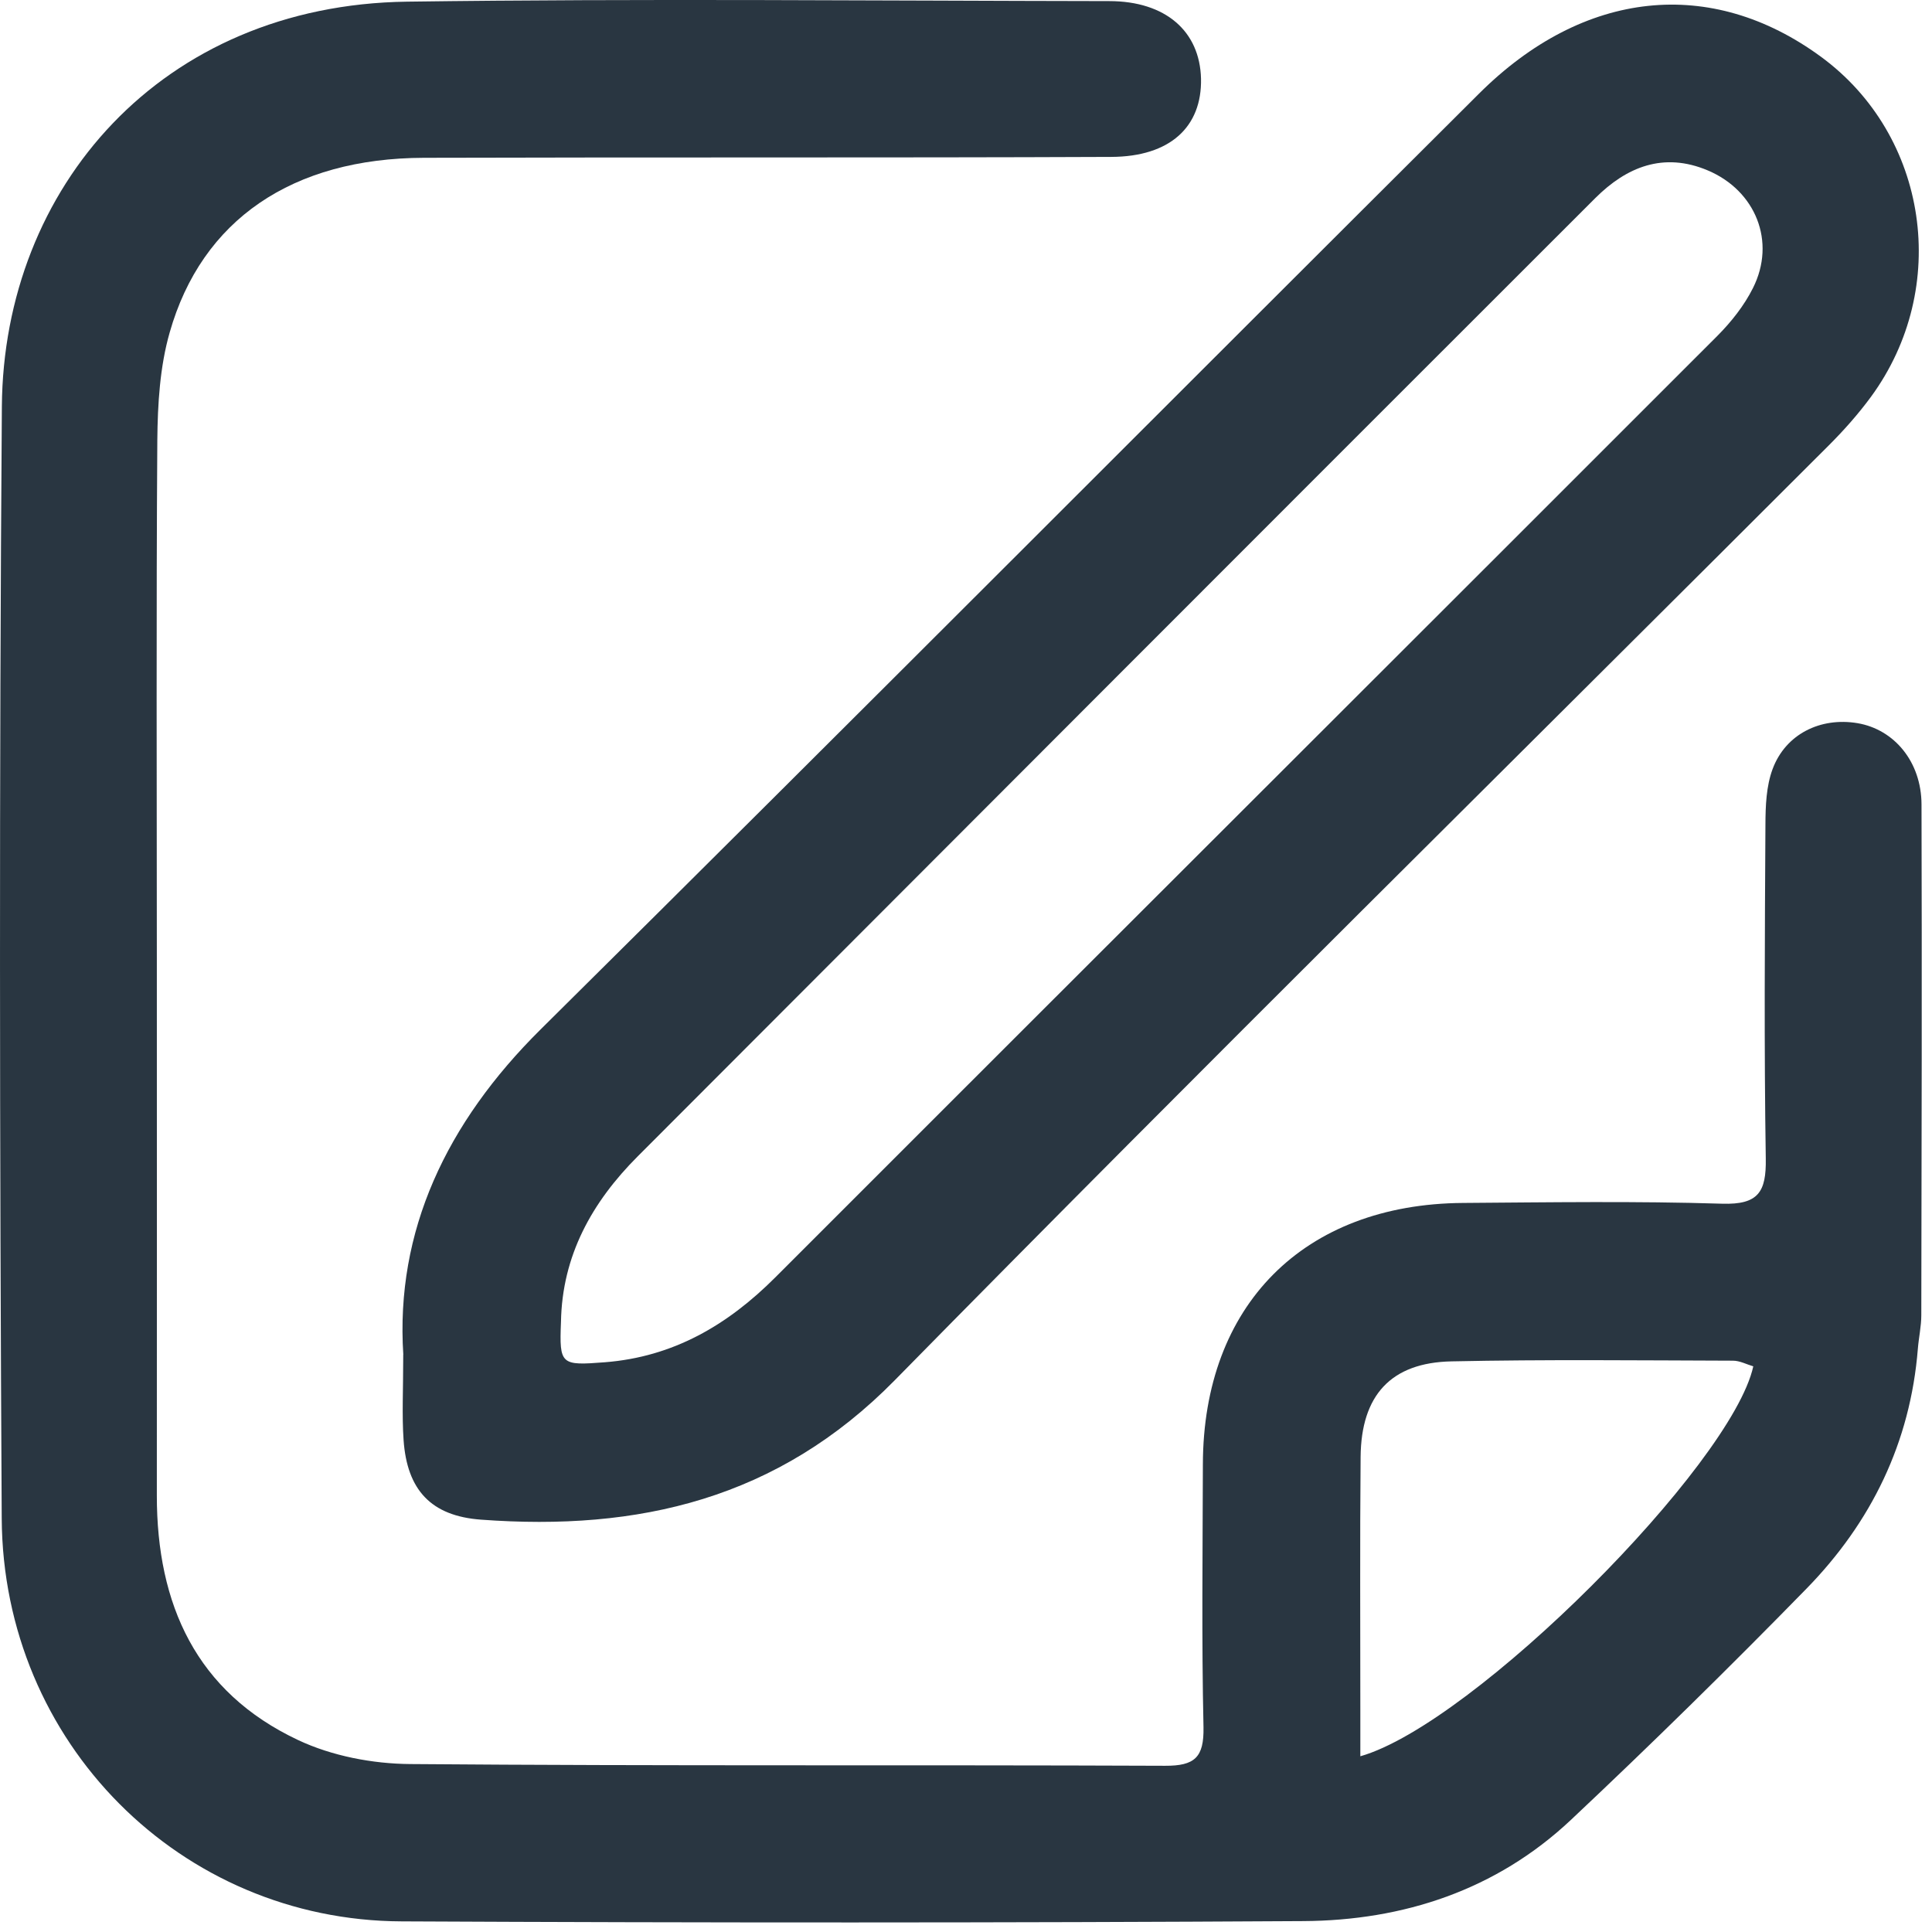 <svg width="28" height="28" viewBox="0 0 28 28" fill="none" xmlns="http://www.w3.org/2000/svg">
<path d="M2.273 13.889C2.273 16.485 2.275 19.078 2.273 21.673C2.272 23.252 2.843 24.523 4.32 25.218C4.81 25.449 5.399 25.562 5.945 25.566C9.591 25.596 13.238 25.576 16.885 25.591C17.315 25.593 17.45 25.469 17.442 25.034C17.414 23.764 17.43 22.493 17.433 21.224C17.437 18.917 18.893 17.45 21.204 17.434C22.456 17.425 23.709 17.406 24.96 17.445C25.483 17.461 25.599 17.275 25.591 16.792C25.566 15.177 25.577 13.562 25.586 11.947C25.587 11.679 25.598 11.394 25.689 11.148C25.877 10.639 26.384 10.39 26.922 10.481C27.454 10.572 27.846 11.042 27.848 11.658C27.855 14.126 27.85 16.593 27.845 19.061C27.845 19.223 27.808 19.385 27.795 19.548C27.686 20.907 27.119 22.064 26.18 23.025C25.065 24.166 23.926 25.285 22.764 26.378C21.683 27.393 20.34 27.834 18.886 27.842C14.531 27.868 10.176 27.867 5.822 27.846C2.617 27.834 0.042 25.255 0.025 22.005C-0.005 16.635 -0.012 11.264 0.027 5.893C0.05 2.717 2.339 0.073 5.898 0.024C9.29 -0.022 12.684 0.011 16.077 0.016C16.892 0.017 17.389 0.452 17.406 1.14C17.421 1.837 16.959 2.271 16.105 2.274C12.785 2.288 9.465 2.277 6.144 2.287C4.241 2.292 2.924 3.182 2.459 4.819C2.317 5.315 2.285 5.856 2.28 6.377C2.263 8.88 2.273 11.385 2.273 13.888V13.889ZM19.716 25.453C21.36 24.984 25.096 21.23 25.41 19.802C25.314 19.774 25.215 19.72 25.115 19.72C23.755 19.716 22.395 19.701 21.036 19.73C20.159 19.748 19.727 20.221 19.719 21.114C19.708 22.346 19.715 23.579 19.715 24.812C19.715 25.002 19.715 25.194 19.715 25.453H19.716Z" fill="#293641"/>
<path d="M5.845 19.633C5.729 17.843 6.467 16.275 7.834 14.92C12.381 10.414 16.898 5.876 21.434 1.358C22.953 -0.156 24.8 -0.343 26.39 0.822C27.946 1.962 28.274 4.171 27.114 5.753C26.932 6 26.726 6.233 26.508 6.451C21.992 10.965 17.445 15.447 12.97 20.001C11.273 21.729 9.251 22.193 6.971 22.024C6.246 21.971 5.899 21.592 5.849 20.87C5.824 20.509 5.844 20.144 5.844 19.631L5.845 19.633ZM8.13 19.161C8.105 19.781 8.13 19.792 8.764 19.743C9.757 19.666 10.544 19.205 11.235 18.514C15.784 13.963 20.341 9.418 24.89 4.867C25.091 4.665 25.278 4.429 25.405 4.175C25.744 3.502 25.444 2.763 24.751 2.47C24.107 2.198 23.571 2.421 23.12 2.871C18.49 7.496 13.866 12.128 9.242 16.759C8.581 17.421 8.146 18.196 8.13 19.161Z" fill="#293641"/>
</svg>
